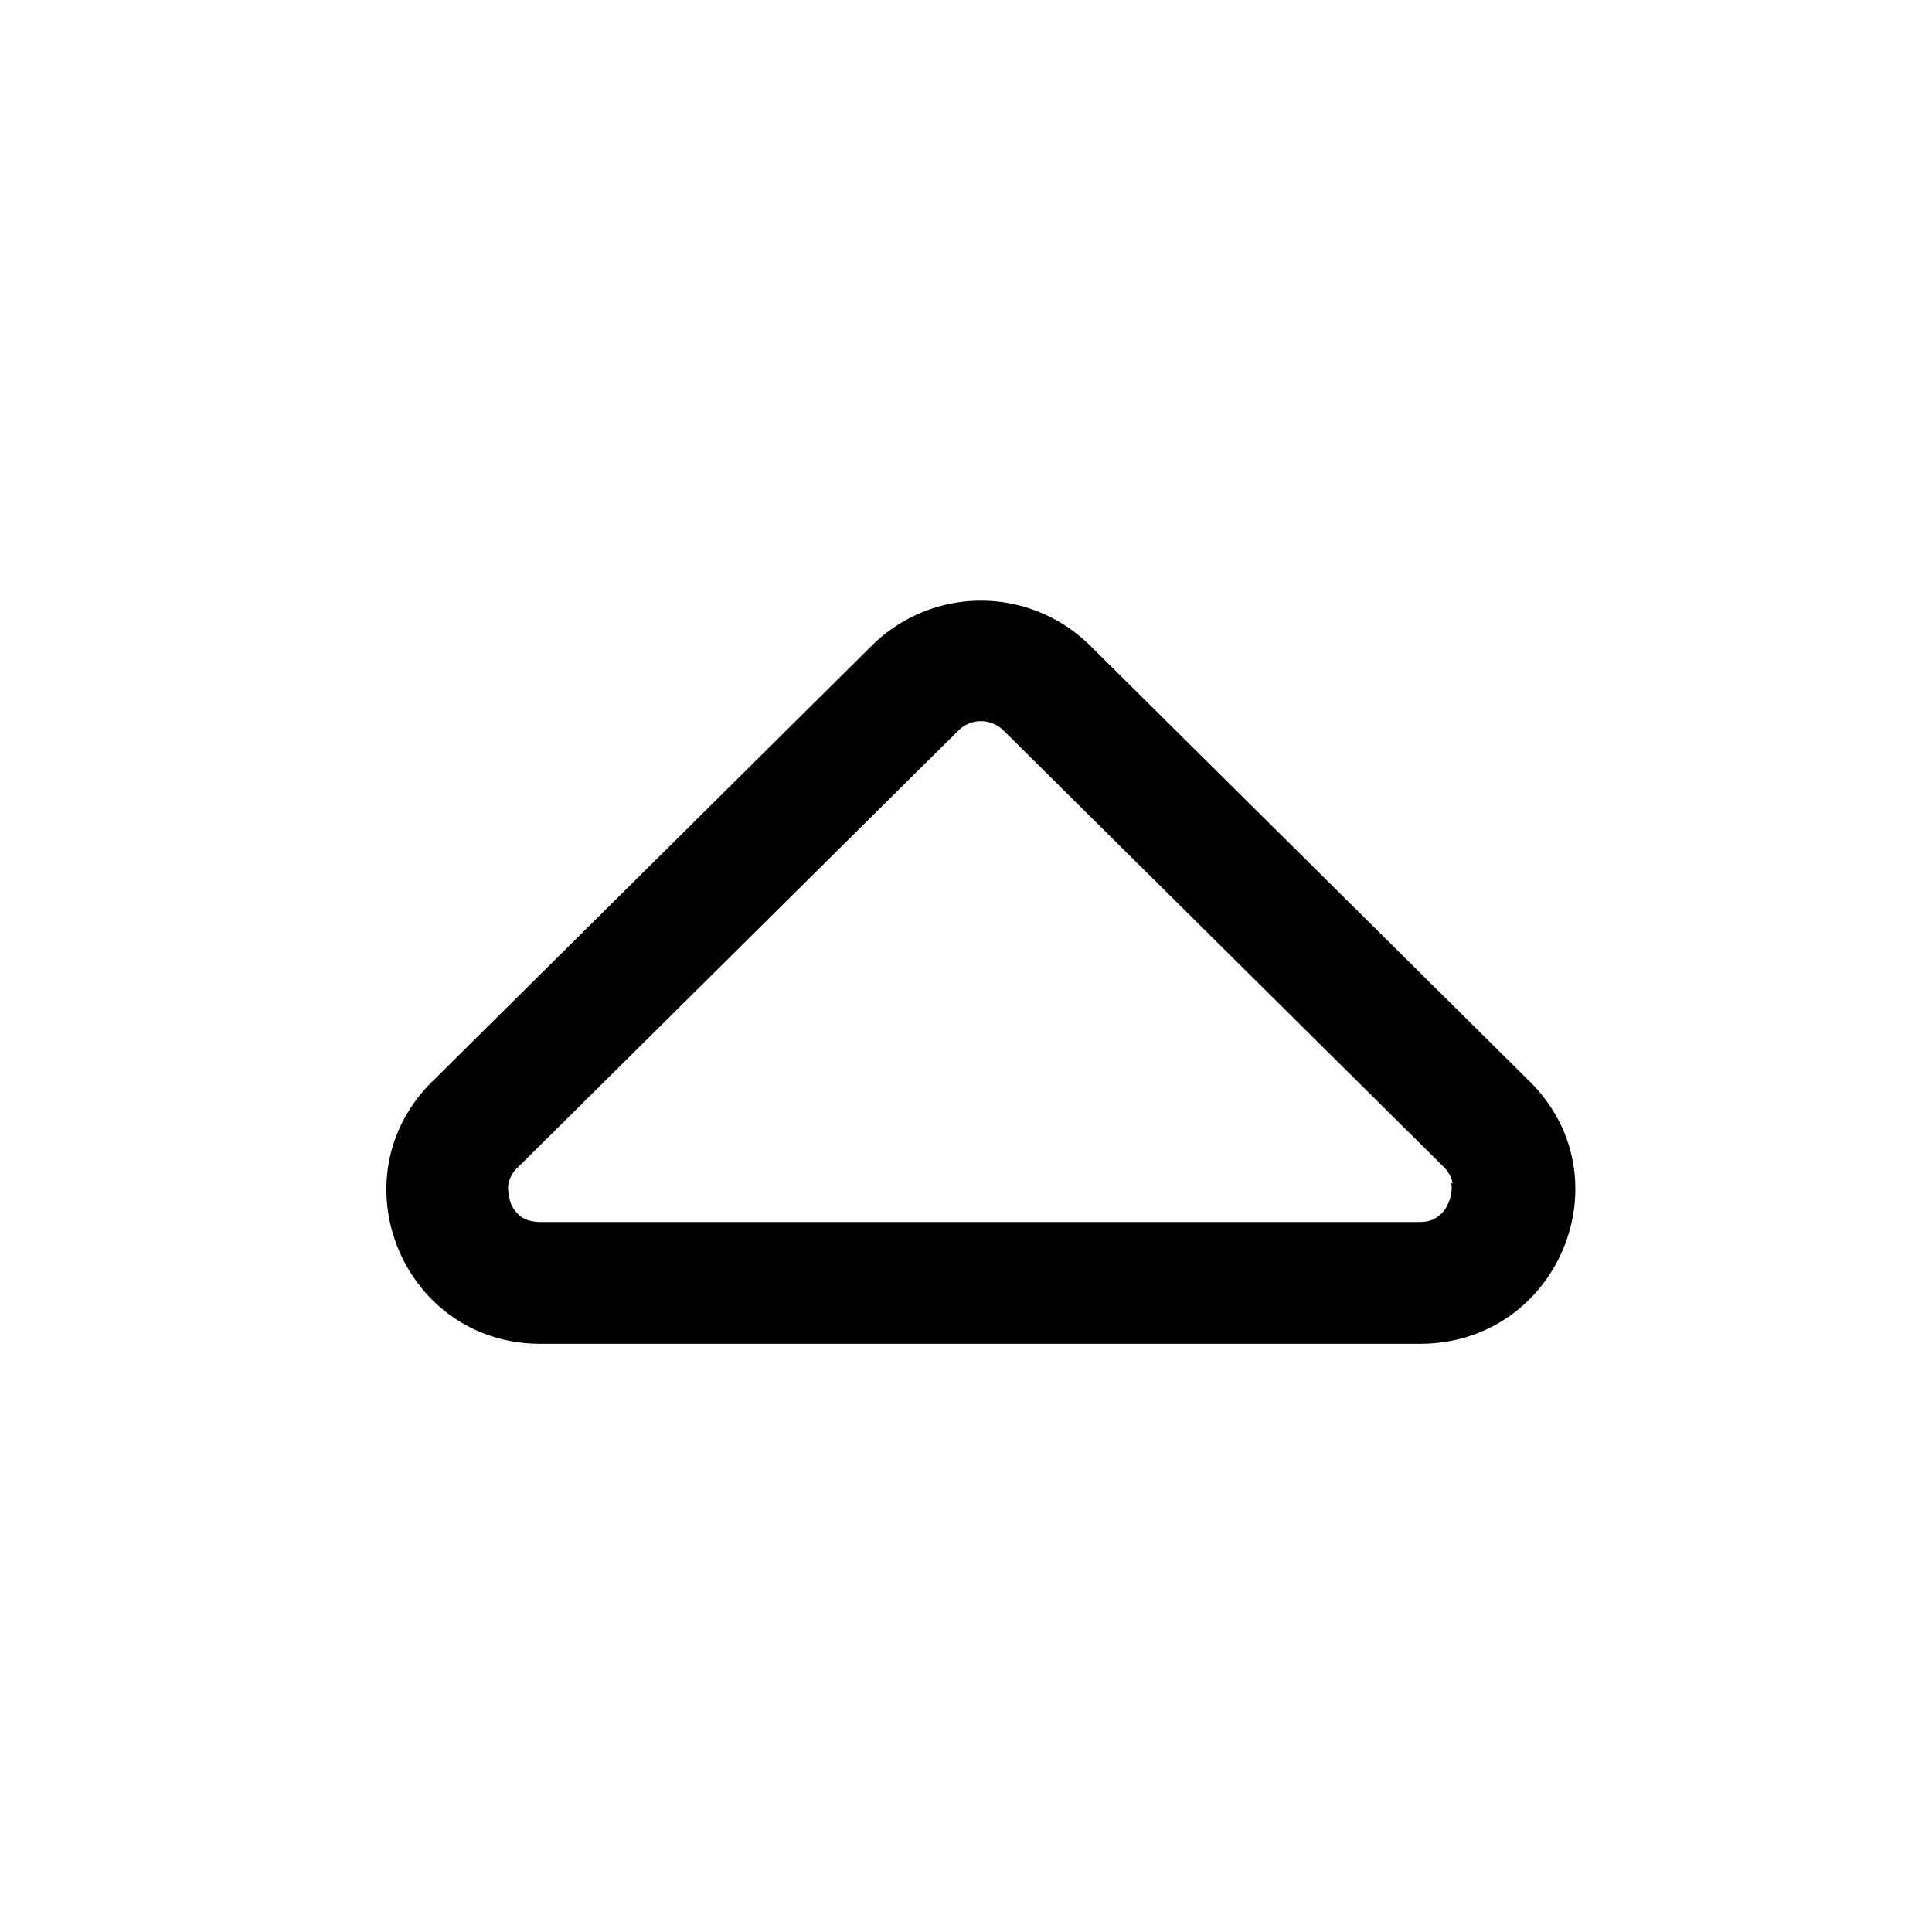 <svg xmlns="http://www.w3.org/2000/svg" width="26" height="26" fill="currentColor" class="sym sym-arrow-up-02" viewBox="0 0 26 26">
  <path fill-rule="evenodd" d="m5.817 14.555 5.918-5.869a2.086 2.086 0 0 1 2.933 0l5.919 5.869c1.312 1.301.379 3.529-1.477 3.529H7.273c-1.846 0-2.77-2.228-1.456-3.53m13.734 1.373a.45.45 0 0 0-.123-.224l-5.919-5.868a.43.43 0 0 0-.615 0l-5.918 5.868a.4.4 0 0 0-.134.234c-.01.071 0 .162.031.254a.43.43 0 0 0 .154.193c.02.01.051.03.092.041.041.01.093.02.144.02h11.836c.123 0 .195-.03.246-.07a.4.4 0 0 0 .154-.204.46.46 0 0 0 .031-.255z"/>
</svg>